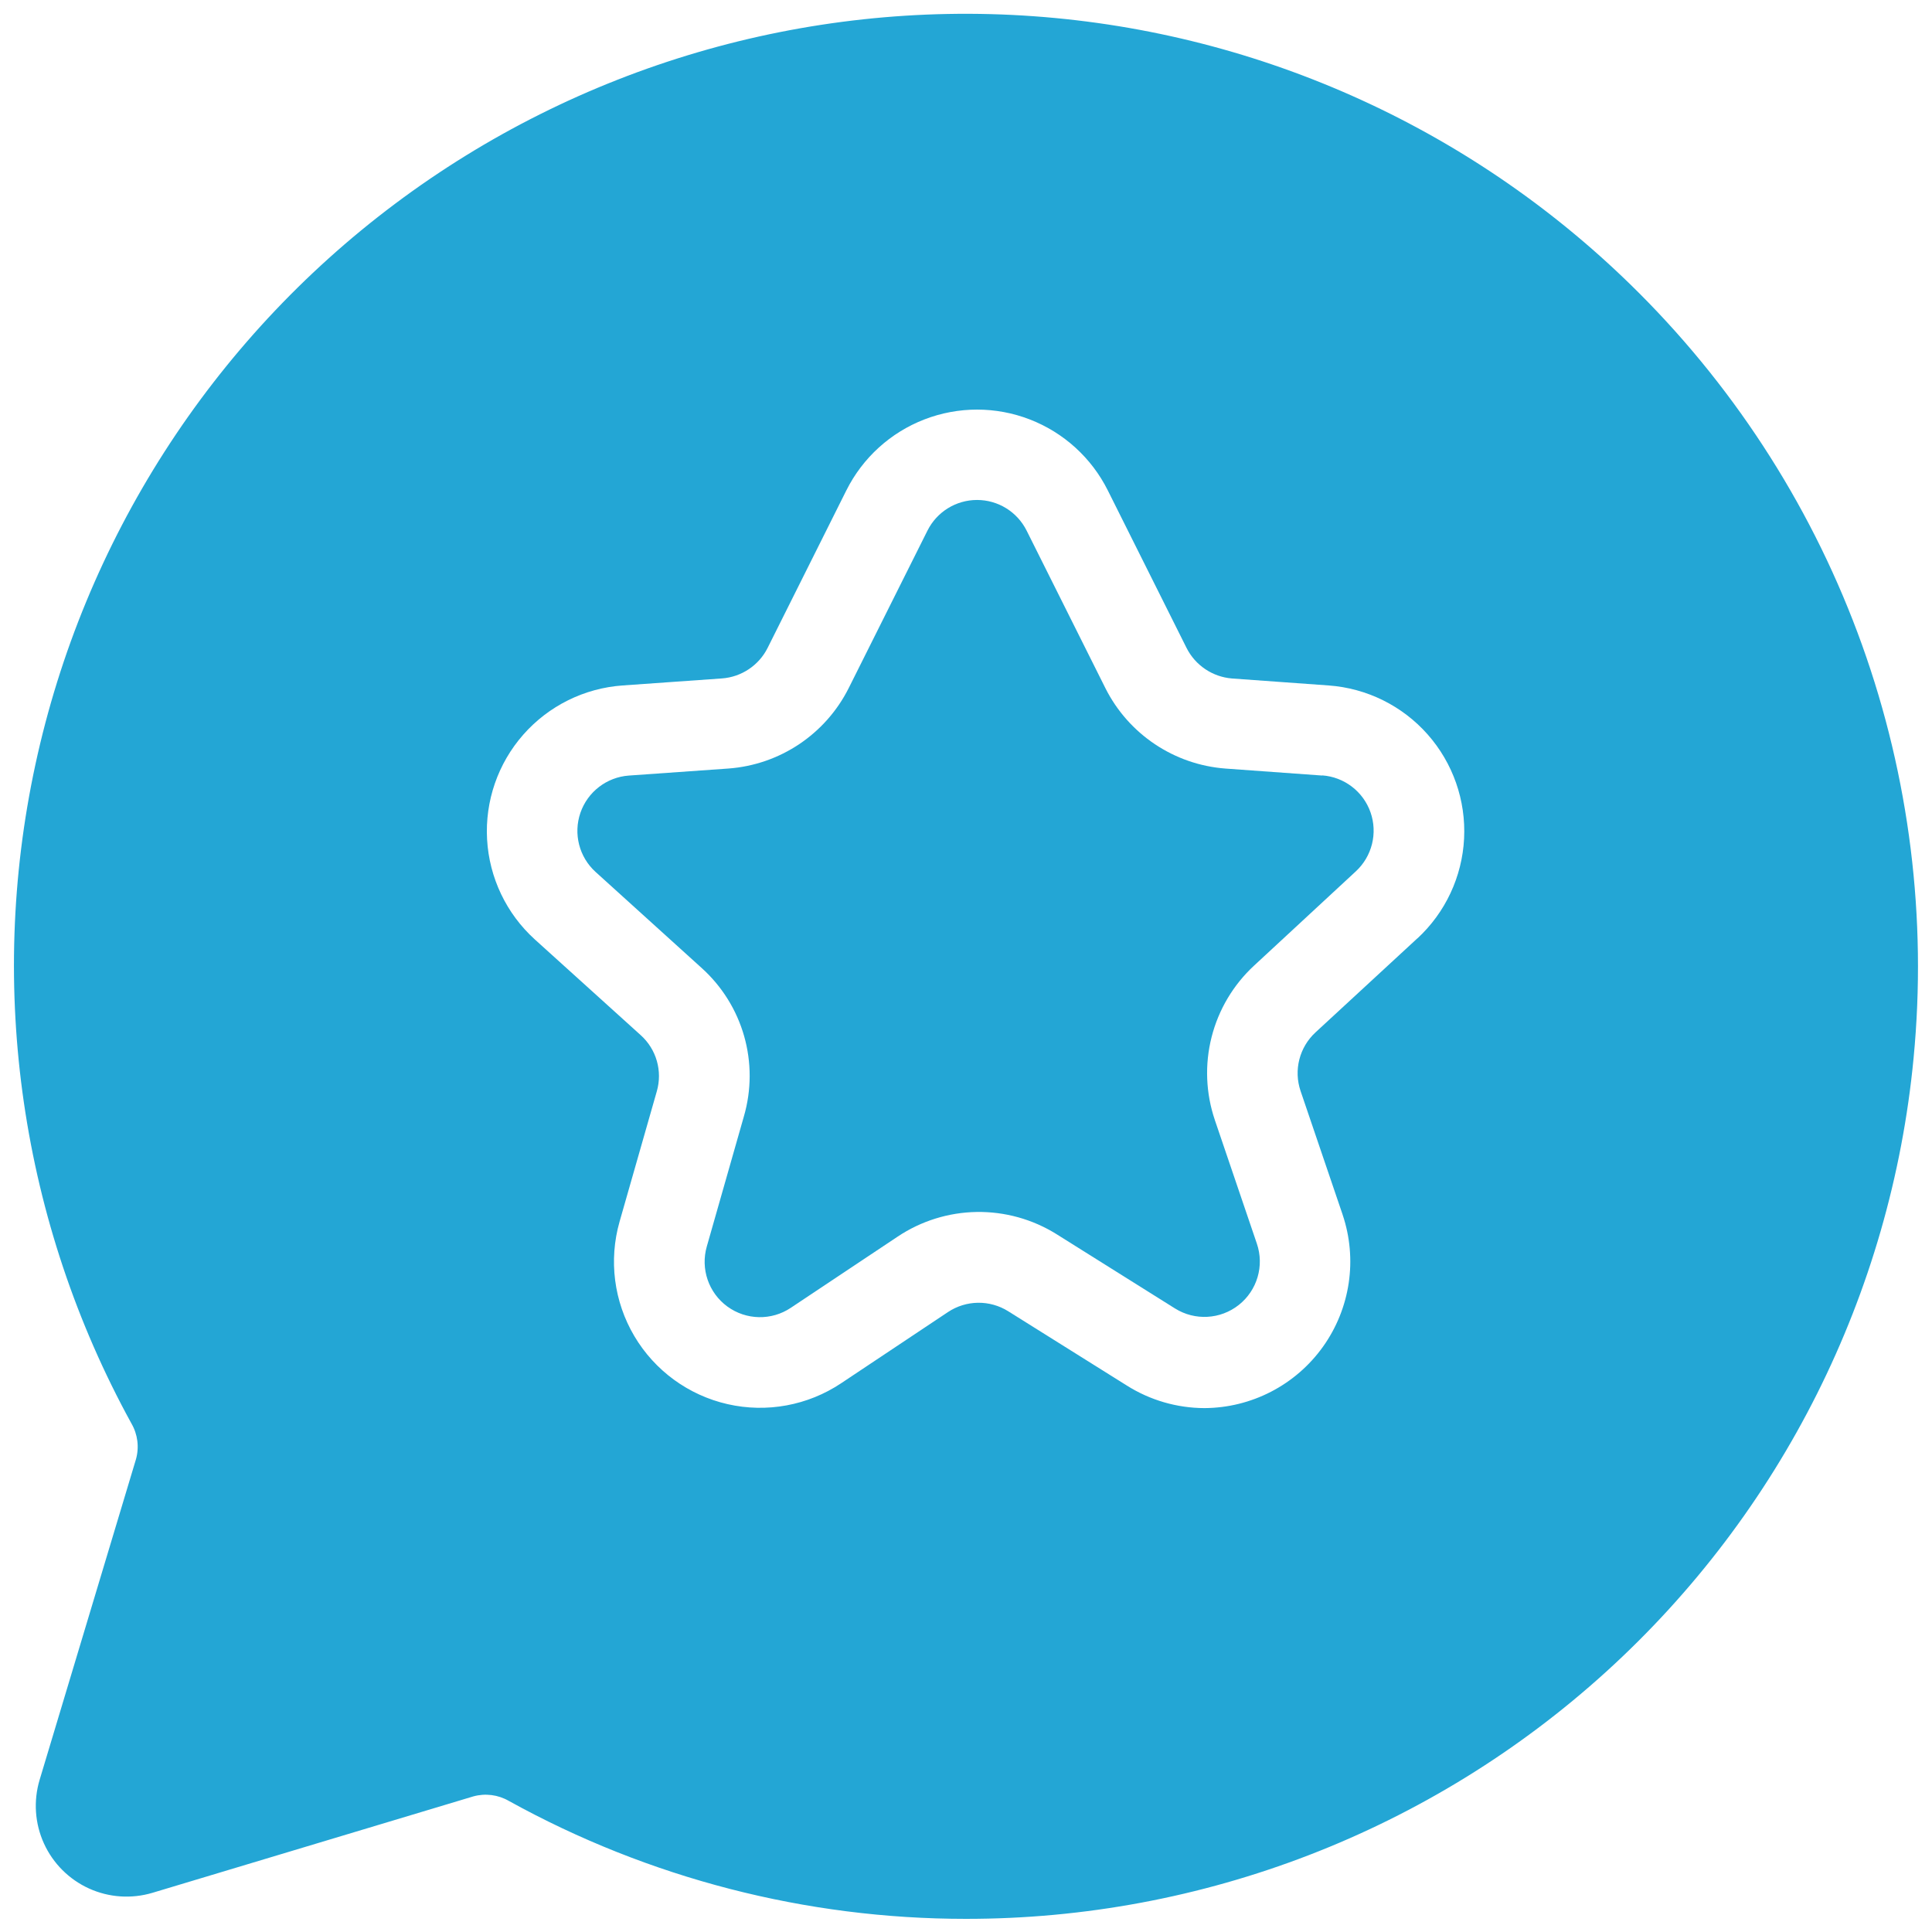 <?xml version="1.0" encoding="UTF-8" standalone="no"?><!DOCTYPE svg PUBLIC "-//W3C//DTD SVG 1.1//EN" "http://www.w3.org/Graphics/SVG/1.1/DTD/svg11.dtd"><svg width="100%" height="100%" viewBox="0 0 2917 2917" version="1.1" xmlns="http://www.w3.org/2000/svg" xmlns:xlink="http://www.w3.org/1999/xlink" xml:space="preserve" xmlns:serif="http://www.serif.com/" style="fill-rule:evenodd;clip-rule:evenodd;stroke-linejoin:round;stroke-miterlimit:2;"><g><path d="M2474.87,442.614c-244.459,-244.918 -569.113,-393.374 -914.318,-418.11c-345.163,-24.712 -687.675,75.968 -964.552,283.544c-276.878,207.576 -469.554,508.133 -542.564,846.36c-73.034,338.269 -21.549,691.549 145.017,994.835c9.468,16.321 11.944,35.762 6.855,53.94l-145.499,484.131c-9.491,31.726 -7.198,65.815 6.511,95.962c13.708,30.145 37.87,54.307 68.016,68.017c30.145,13.708 64.231,16.001 95.962,6.51l484.201,-145.499c18.157,-5.066 37.573,-2.613 53.872,6.855c211.197,116.754 448.556,178.004 689.846,178.004c357.43,0.253 702.112,-132.752 966.725,-373.039c264.612,-240.287 430.146,-570.58 464.23,-926.407c20.403,-211.174 -6.166,-424.278 -77.805,-624.002c-71.637,-199.689 -186.578,-381.091 -336.549,-531.173l0.052,0.072Zm-334.665,973.942l-154.049,142.195l0,0.023c-24.322,22.442 -33.148,57.103 -22.511,88.438l63.474,186.649l-0.023,0c22.741,67.354 11.737,141.532 -29.572,199.413c-41.286,57.86 -107.881,92.359 -178.967,92.729c-41.606,-0.115 -82.341,-11.967 -117.488,-34.225l-178.832,-112.007c-27.921,-17.514 -63.497,-17.032 -90.939,1.215l-161.314,107.488l0.023,-0c-50.41,33.63 -112.394,45.023 -171.449,31.566c-59.05,-13.456 -109.965,-50.616 -140.822,-102.746c-30.832,-52.129 -38.902,-114.642 -22.259,-172.893l56.141,-196.502c8.94,-30.65 -0.528,-63.727 -24.3,-85.024l-159.87,-144.536c-42.914,-38.925 -68.774,-93.163 -72.025,-150.98c-3.255,-57.837 16.368,-114.642 54.628,-158.127c38.26,-43.487 92.107,-70.171 149.877,-74.296l150.152,-10.614c29.434,-2.178 55.591,-19.646 68.861,-46.008l118.932,-237.928c24.575,-49.103 66.549,-87.295 117.758,-107.101c51.213,-19.806 107.97,-19.806 159.184,-0c51.213,19.806 93.21,57.998 117.758,107.101l118.932,237.928c13.25,26.225 39.177,43.693 68.474,46.077l146.115,10.545l-0.023,0c57.539,4.15 111.18,30.673 149.396,73.885c38.214,43.212 57.974,99.672 55.063,157.283c-2.911,57.631 -28.288,111.801 -70.675,150.933l0.35,-0.481Z" style="fill:#23a6d5;fill-rule:nonzero;"/><path d="M1996.52,1170.96l-146.05,-10.545l0.023,-0c-77.641,-5.754 -146.532,-51.854 -181.514,-121.385l-118.932,-237.858c-14.167,-28.38 -43.143,-46.306 -74.871,-46.306c-31.703,-0 -60.704,17.926 -74.871,46.306l-118.931,237.793c-34.959,69.595 -103.938,115.698 -181.626,121.385l-150.223,10.614c-33.445,2.407 -62.218,24.506 -73.174,56.186c-10.935,31.704 -1.926,66.872 22.923,89.378l159.942,144.812c30.672,27.555 52.954,63.222 64.278,102.882c11.301,39.681 11.186,81.725 -0.344,121.337l-56.004,196.438c-9.696,33.744 2.705,69.941 31.062,90.64c28.38,20.7 66.638,21.456 95.798,1.925l161.315,-107.488c35.394,-23.634 76.842,-36.541 119.366,-37.205c42.547,-0.642 84.384,10.98 120.463,33.491l178.832,112.142l0.023,0c30.008,18.844 68.609,16.735 96.397,-5.272c27.784,-21.984 38.696,-59.096 27.233,-92.612l-63.409,-186.508l0.023,0c-13.732,-40.437 -15.451,-83.99 -4.929,-125.369c10.499,-41.378 32.781,-78.838 64.143,-107.835l153.568,-142.265c24.529,-22.626 33.263,-57.676 22.237,-89.149c-11.05,-31.497 -39.75,-53.413 -73.034,-55.796l0.286,0.264Z" style="fill:#23a6d5;fill-rule:nonzero;"/></g></svg>